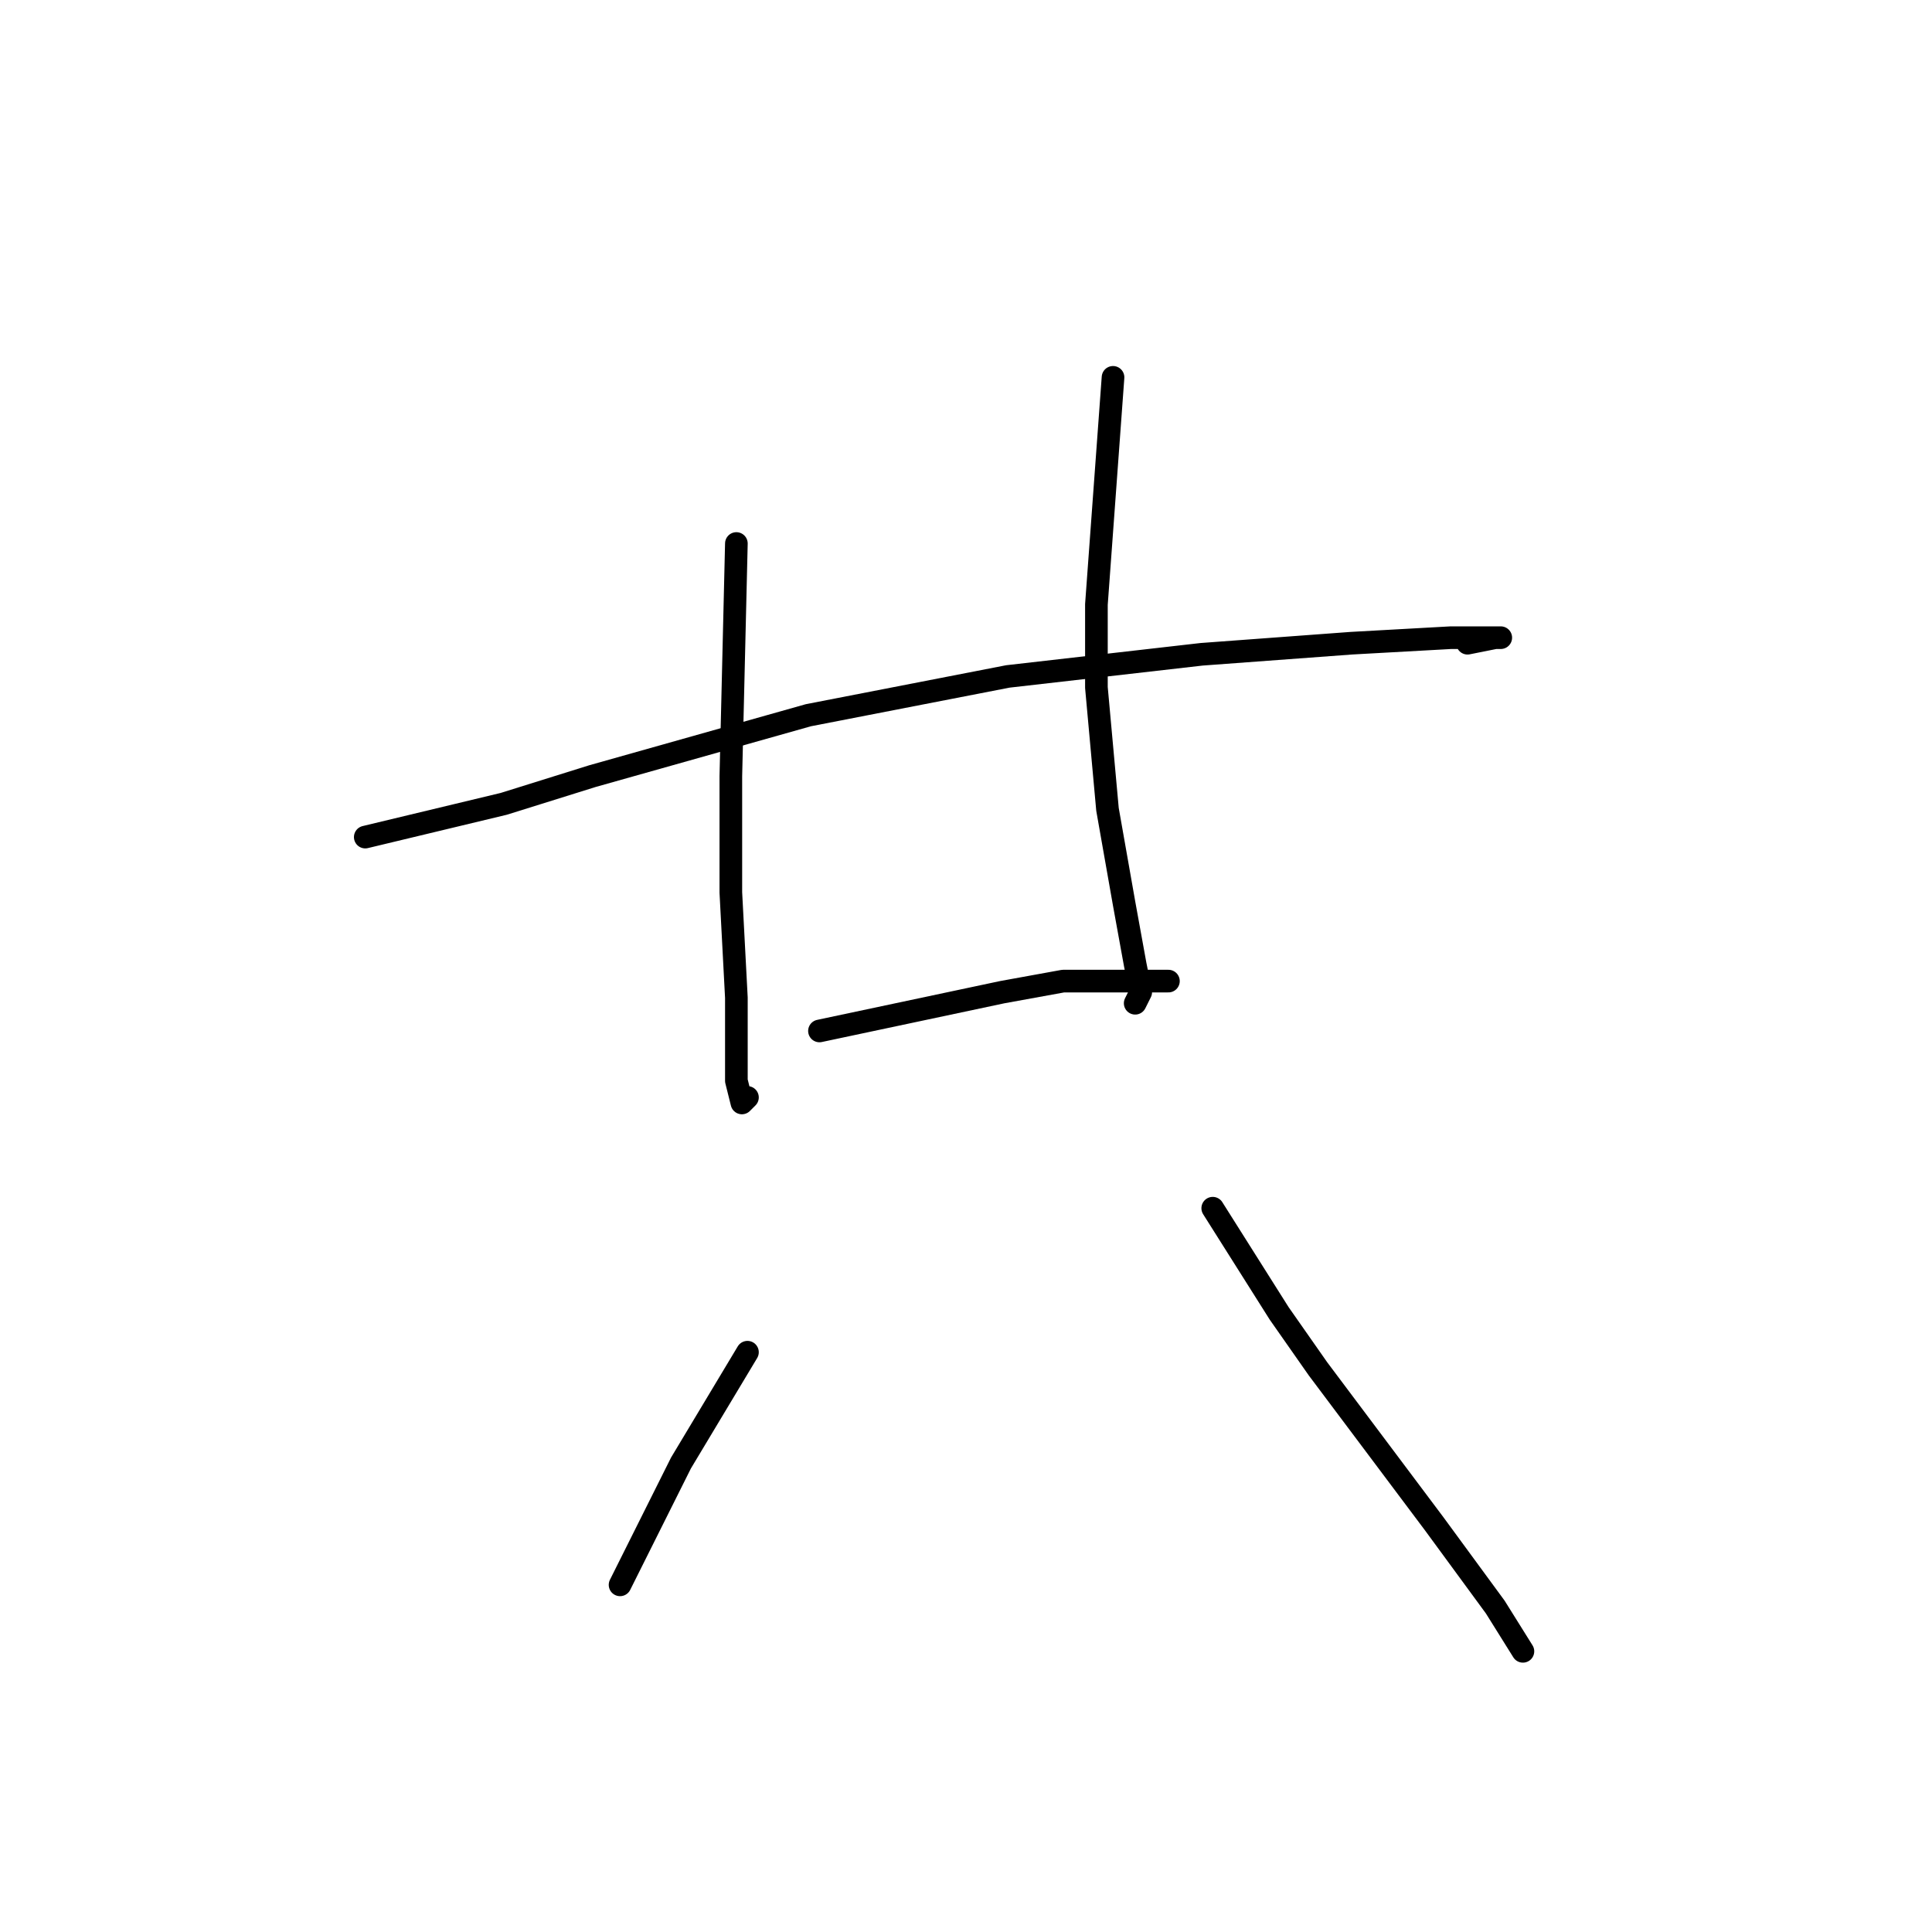 <?xml version="1.0" standalone="no"?>
    <svg width="256" height="256" xmlns="http://www.w3.org/2000/svg" version="1.1">
    <polyline stroke="black" stroke-width="3" stroke-linecap="round" fill="transparent" stroke-linejoin="round" points="48.399 110.918 66.748 106.514 78.491 102.844 107.115 94.771 133.537 89.633 159.226 86.697 179.042 85.23 192.253 84.496 195.923 84.496 198.859 84.496 198.125 84.496 194.455 85.23 194.455 85.23 " />
        <polyline stroke="black" stroke-width="3" stroke-linecap="round" fill="transparent" stroke-linejoin="round" points="97.574 72.018 96.84 102.844 96.84 118.257 97.574 132.202 97.574 143.212 98.308 146.147 99.042 145.414 99.042 145.414 " />
        <polyline stroke="black" stroke-width="3" stroke-linecap="round" fill="transparent" stroke-linejoin="round" points="147.482 50 145.281 80.092 145.281 91.101 146.749 107.248 148.95 119.725 150.418 127.799 151.152 131.468 150.418 132.936 150.418 132.936 " />
        <polyline stroke="black" stroke-width="3" stroke-linecap="round" fill="transparent" stroke-linejoin="round" points="108.583 136.606 132.803 131.468 140.877 130.001 147.482 130.001 154.822 130.001 154.822 130.001 " />
        <polyline stroke="black" stroke-width="3" stroke-linecap="round" fill="transparent" stroke-linejoin="round" points="99.042 179.175 90.234 193.854 87.298 199.726 83.629 207.065 82.161 210.001 82.161 210.001 " />
        <polyline stroke="black" stroke-width="3" stroke-linecap="round" fill="transparent" stroke-linejoin="round" points="160.694 160.093 169.501 174.038 174.639 181.377 190.052 201.928 198.125 212.937 201.795 218.809 201.795 218.809 " />
        </svg>